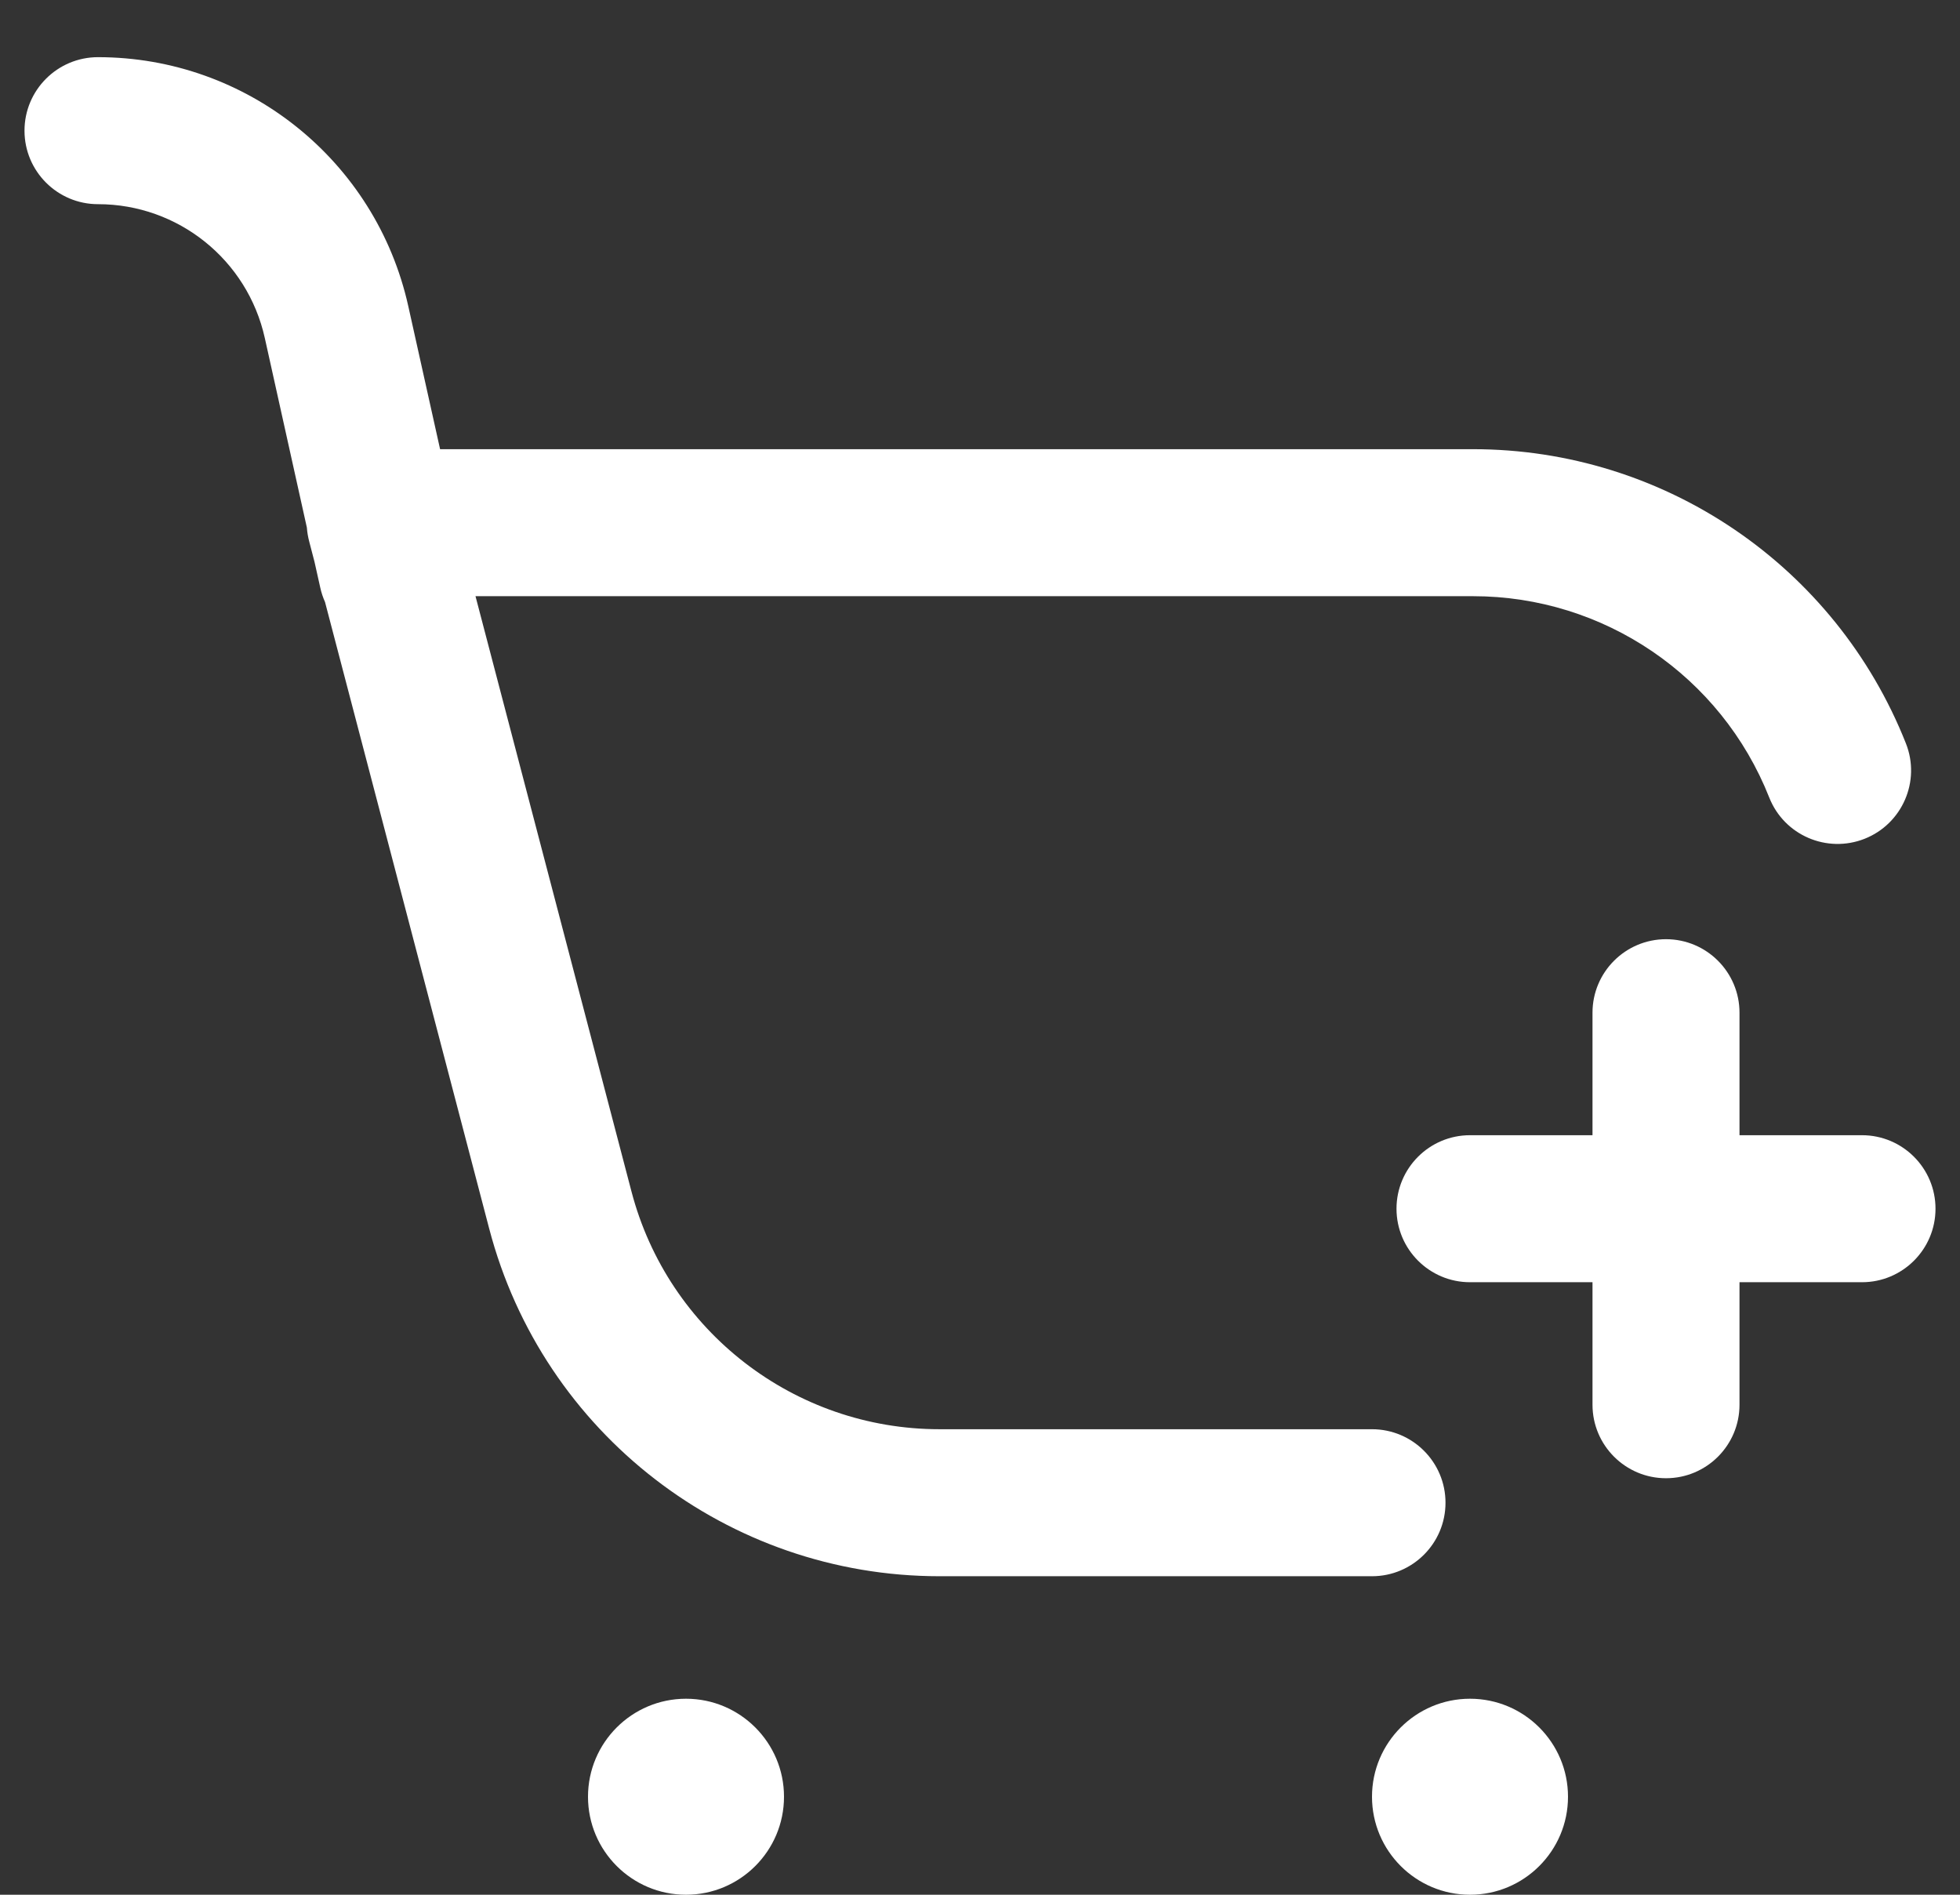 <svg width="30" height="29" viewBox="0 0 30 29" fill="none" xmlns="http://www.w3.org/2000/svg">
<rect x="0" y="0" width="30" height="29" fill="#333333" stroke="none"/>
<path d="M1.5 0.875C0.879 0.875 0.375 1.379 0.375 2C0.375 2.621 0.879 3.125 1.5 3.125C2.726 3.125 3.787 3.976 4.053 5.173L4.697 8.075C4.702 8.145 4.714 8.216 4.732 8.285L4.814 8.6L4.902 8.994C4.919 9.072 4.944 9.145 4.975 9.215L7.488 18.806C8.309 21.94 11.141 24.125 14.38 24.125H21C21.621 24.125 22.125 23.621 22.125 23C22.125 22.379 21.621 21.875 21 21.875H14.38C12.164 21.875 10.226 20.38 9.665 18.235L7.278 9.125H22.547C24.547 9.125 26.344 10.346 27.08 12.206C27.308 12.784 27.962 13.066 28.54 12.838C29.118 12.609 29.401 11.955 29.172 11.378C28.096 8.66 25.47 6.875 22.547 6.875H6.736L6.249 4.685C5.754 2.459 3.78 0.875 1.5 0.875Z" fill="white"/>
<path d="M12 27.5C12 28.328 11.328 29 10.5 29C9.672 29 9 28.328 9 27.5C9 26.672 9.672 26 10.5 26C11.328 26 12 26.672 12 27.5Z" fill="white"/>
<path d="M24 27.5C24 28.328 23.328 29 22.5 29C21.672 29 21 28.328 21 27.5C21 26.672 21.672 26 22.5 26C23.328 26 24 26.672 24 27.5Z" fill="white"/>
<path d="M25.5 14.375C26.121 14.375 26.625 14.879 26.625 15.5V17.375H28.5C29.121 17.375 29.625 17.879 29.625 18.5C29.625 19.121 29.121 19.625 28.5 19.625H26.625V21.5C26.625 22.121 26.121 22.625 25.5 22.625C24.879 22.625 24.375 22.121 24.375 21.5V19.625H22.5C21.879 19.625 21.375 19.121 21.375 18.5C21.375 17.879 21.879 17.375 22.5 17.375H24.375V15.5C24.375 14.879 24.879 14.375 25.5 14.375Z" fill="white"/>
</svg>

